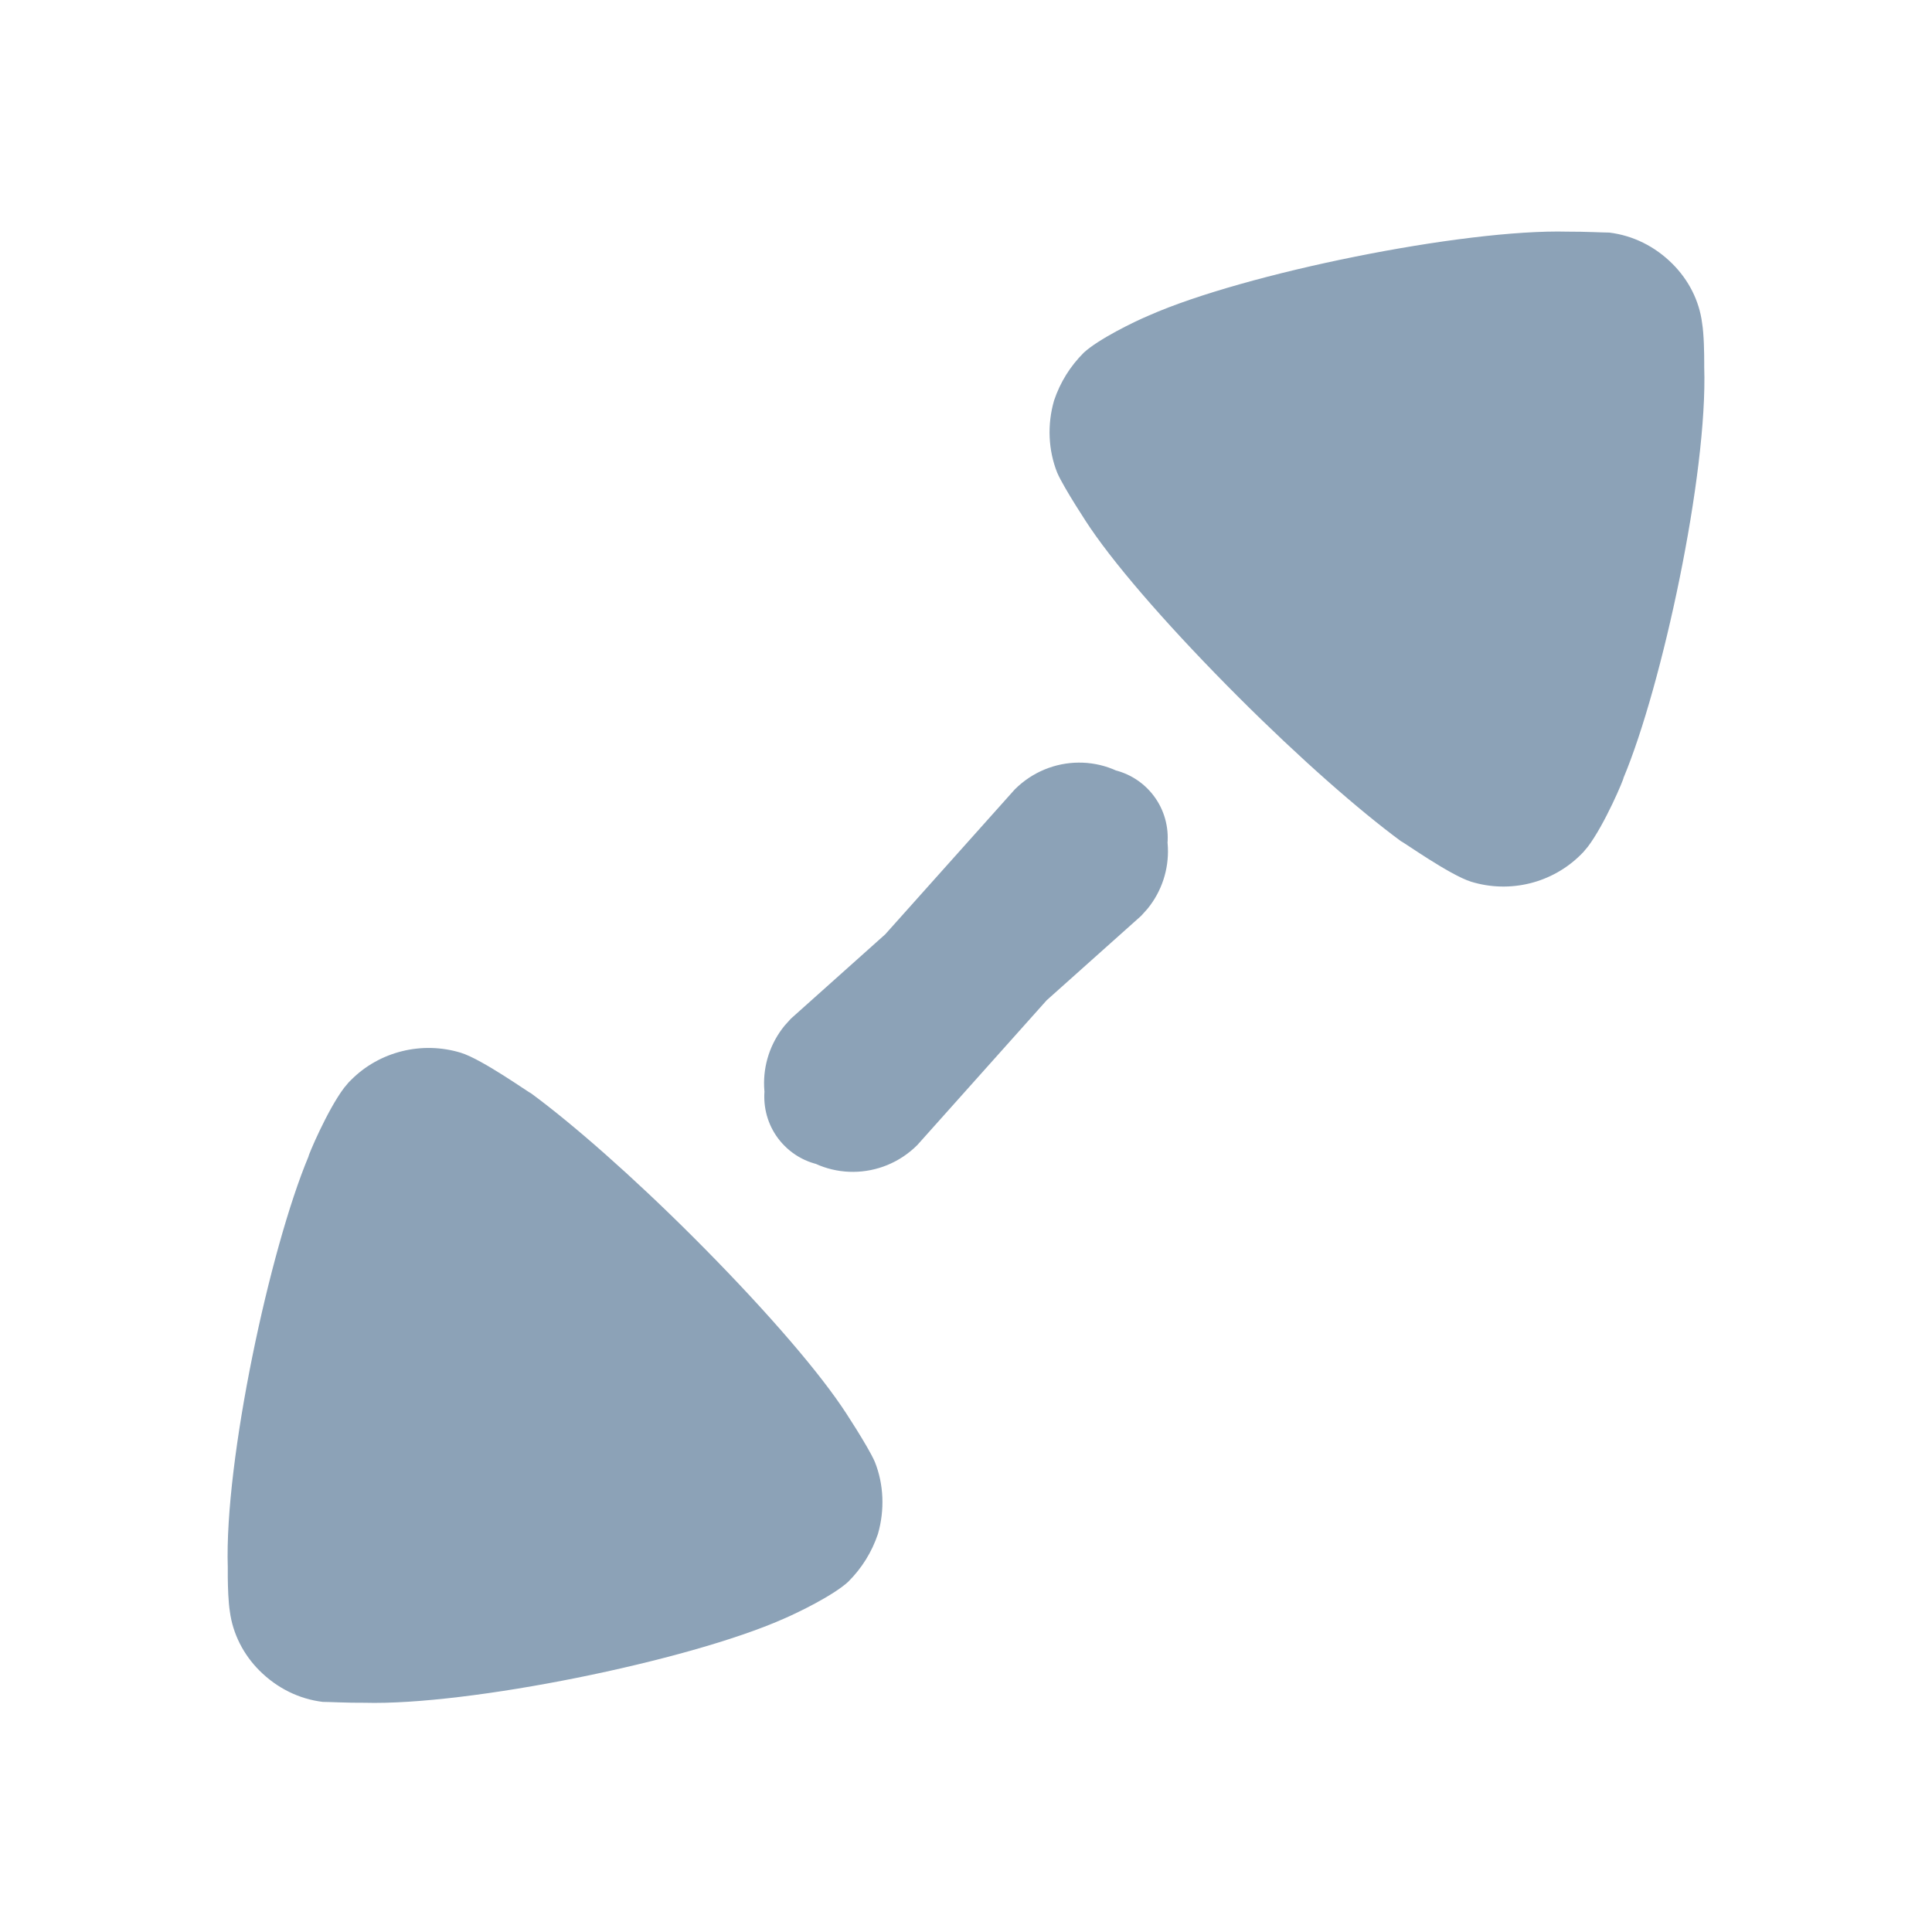 <svg width="40" height="40" viewBox="0 0 40 40" fill="none" xmlns="http://www.w3.org/2000/svg">
<path d="M25.639 14.43C24.307 13.098 23.176 11.816 22.575 10.933C22.564 10.921 22.024 10.103 21.888 9.786C21.702 9.319 21.68 8.788 21.823 8.293C21.951 7.912 22.158 7.582 22.439 7.301C22.743 7.021 23.481 6.66 23.787 6.532C25.766 5.656 30.306 4.738 32.457 4.796C32.811 4.794 33.216 4.816 33.317 4.815C33.811 4.876 34.264 5.1 34.628 5.464C34.956 5.792 35.181 6.22 35.24 6.689C35.279 6.923 35.284 7.318 35.284 7.501L35.284 7.599C35.358 9.814 34.412 14.2 33.613 16.105C33.625 16.117 33.226 17.067 32.875 17.53L32.78 17.643L32.73 17.694C32.142 18.281 31.267 18.503 30.458 18.255C30.016 18.118 29.034 17.418 29.008 17.418C28.14 16.779 26.908 15.699 25.639 14.43ZM16.245 23.725C15.718 23.199 15.686 22.363 16.145 21.786L16.26 21.657L21.009 16.345C21.743 15.611 22.922 15.603 23.644 16.325C24.322 17.003 24.358 18.083 23.755 18.819L23.626 18.962L18.312 23.71C17.737 24.285 16.812 24.292 16.245 23.725ZM5.37 34.586C5.045 34.261 4.82 33.832 4.759 33.364C4.727 33.167 4.718 32.86 4.716 32.657L4.716 32.452C4.644 30.237 5.588 25.851 6.387 23.945C6.376 23.935 6.775 22.983 7.126 22.52L7.221 22.407L7.272 22.356C7.857 21.77 8.734 21.55 9.541 21.796C9.985 21.932 10.965 22.633 10.991 22.633C11.86 23.272 13.091 24.352 14.361 25.621C15.693 26.953 16.823 28.235 17.424 29.118C17.437 29.131 17.975 29.948 18.112 30.265C18.299 30.731 18.319 31.263 18.177 31.758C18.049 32.139 17.841 32.469 17.562 32.748C17.257 33.03 16.52 33.389 16.216 33.519C14.234 34.395 9.695 35.314 7.544 35.254C7.189 35.257 6.784 35.235 6.683 35.236C6.19 35.176 5.735 34.951 5.37 34.586ZM16.355 23.725C15.678 23.048 15.643 21.969 16.246 21.233L16.375 21.09L21.688 16.34C22.263 15.765 23.188 15.758 23.755 16.325C24.282 16.852 24.314 17.687 23.855 18.265L23.74 18.393L18.992 23.707C18.258 24.44 17.078 24.448 16.355 23.725Z" fill="#8CA2B7"/>
</svg>
